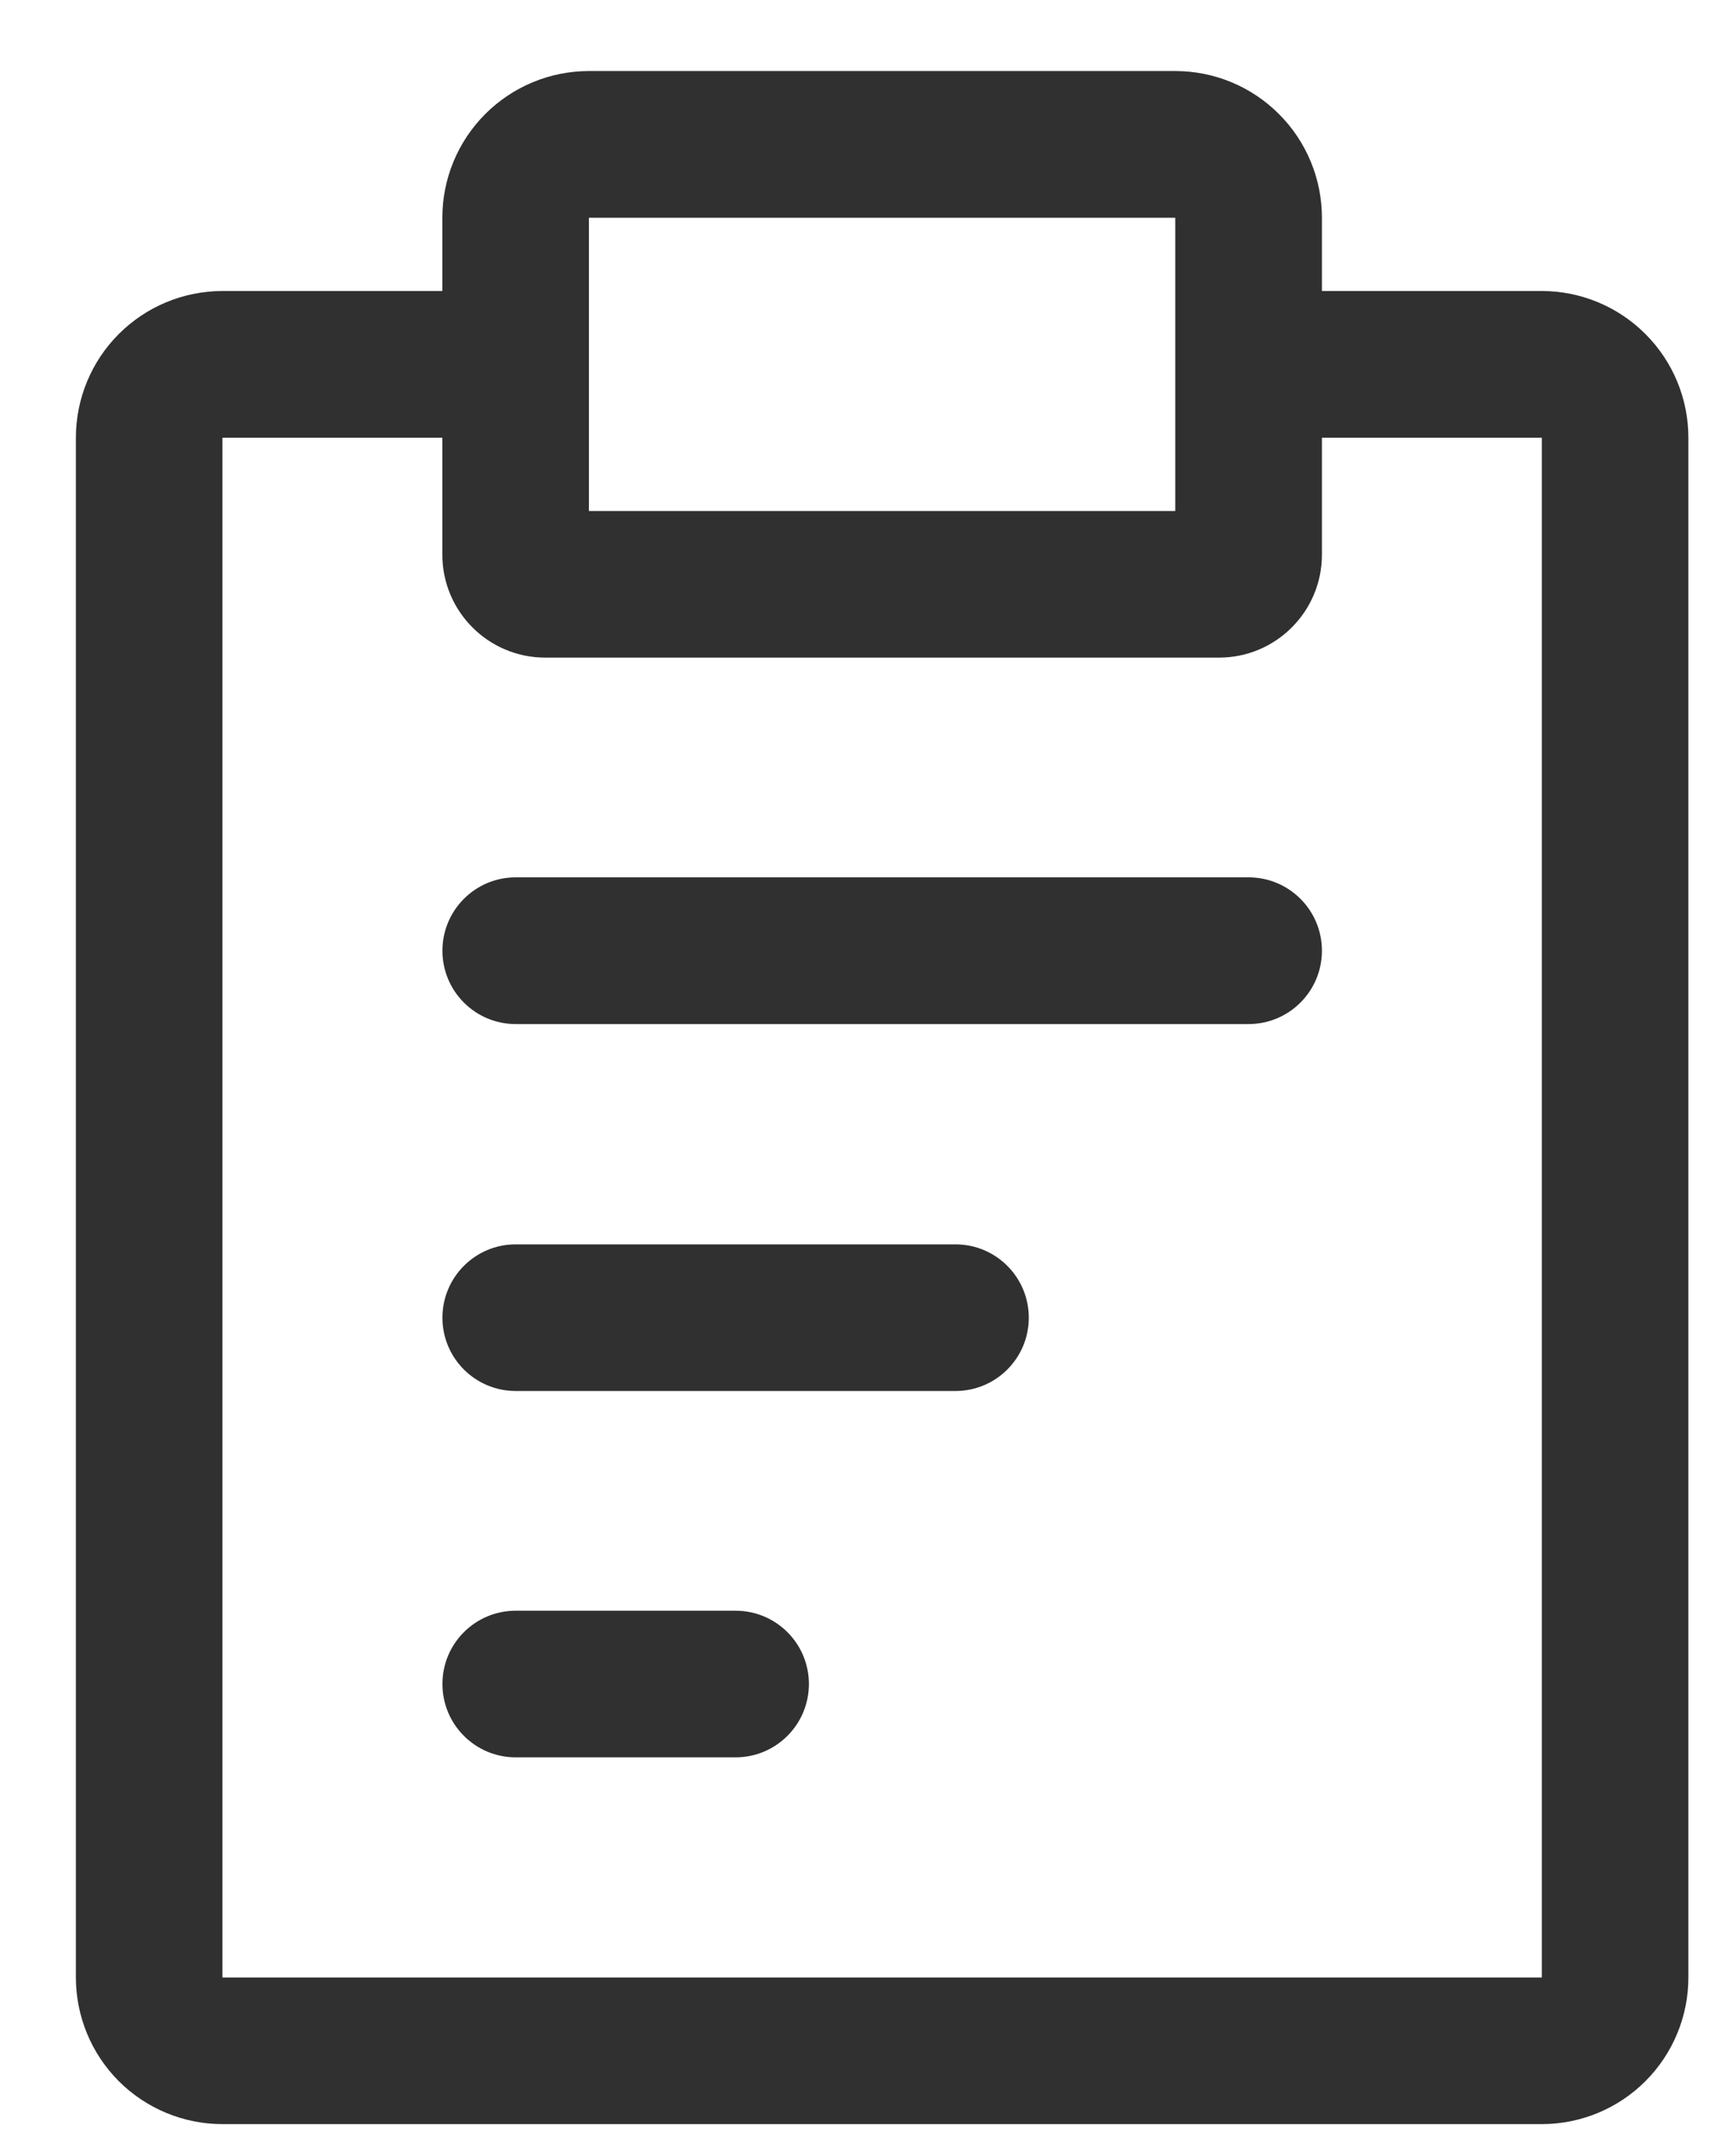 <svg width="21" height="26" viewBox="0 0 21 26" fill="none" xmlns="http://www.w3.org/2000/svg">
<path d="M11.558 15.047H6.238C5.749 15.047 5.352 15.444 5.352 15.934C5.352 16.423 5.749 16.82 6.238 16.82H11.558C12.048 16.82 12.445 16.423 12.445 15.934C12.445 15.444 12.048 15.047 11.558 15.047Z" fill="#303030"/>
<path d="M15.104 10.609H6.238C5.749 10.609 5.352 11.006 5.352 11.496C5.352 11.986 5.749 12.383 6.238 12.383H15.104C15.594 12.383 15.991 11.986 15.991 11.496C15.991 11.006 15.594 10.609 15.104 10.609Z" fill="#303030"/>
<path d="M8.898 19.477H6.238C5.749 19.477 5.352 19.873 5.352 20.363C5.352 20.853 5.749 21.25 6.238 21.25H8.898C9.388 21.25 9.785 20.853 9.785 20.363C9.785 19.873 9.388 19.477 8.898 19.477Z" fill="#303030"/>
<path d="M18.651 3.519H15.991V2.633C15.991 2.162 15.804 1.711 15.471 1.379C15.139 1.046 14.688 0.859 14.217 0.859H7.124C6.654 0.859 6.203 1.046 5.87 1.379C5.538 1.711 5.351 2.162 5.351 2.633V3.519H2.691C2.221 3.519 1.77 3.706 1.437 4.039C1.105 4.371 0.918 4.822 0.918 5.293V23.912C0.918 24.382 1.105 24.833 1.437 25.166C1.77 25.498 2.221 25.685 2.691 25.685H18.651C19.121 25.685 19.572 25.498 19.904 25.166C20.237 24.833 20.424 24.382 20.424 23.912V5.293C20.424 4.822 20.237 4.371 19.904 4.039C19.572 3.706 19.121 3.519 18.651 3.519ZM7.124 2.633H14.217V6.179H7.124V2.633ZM18.651 23.912H2.691V5.293H5.351V6.707C5.351 7.395 5.909 7.952 6.596 7.952H14.746C15.433 7.952 15.991 7.395 15.991 6.707V5.293H18.651V23.912Z" fill="#303030"/>
</svg>
